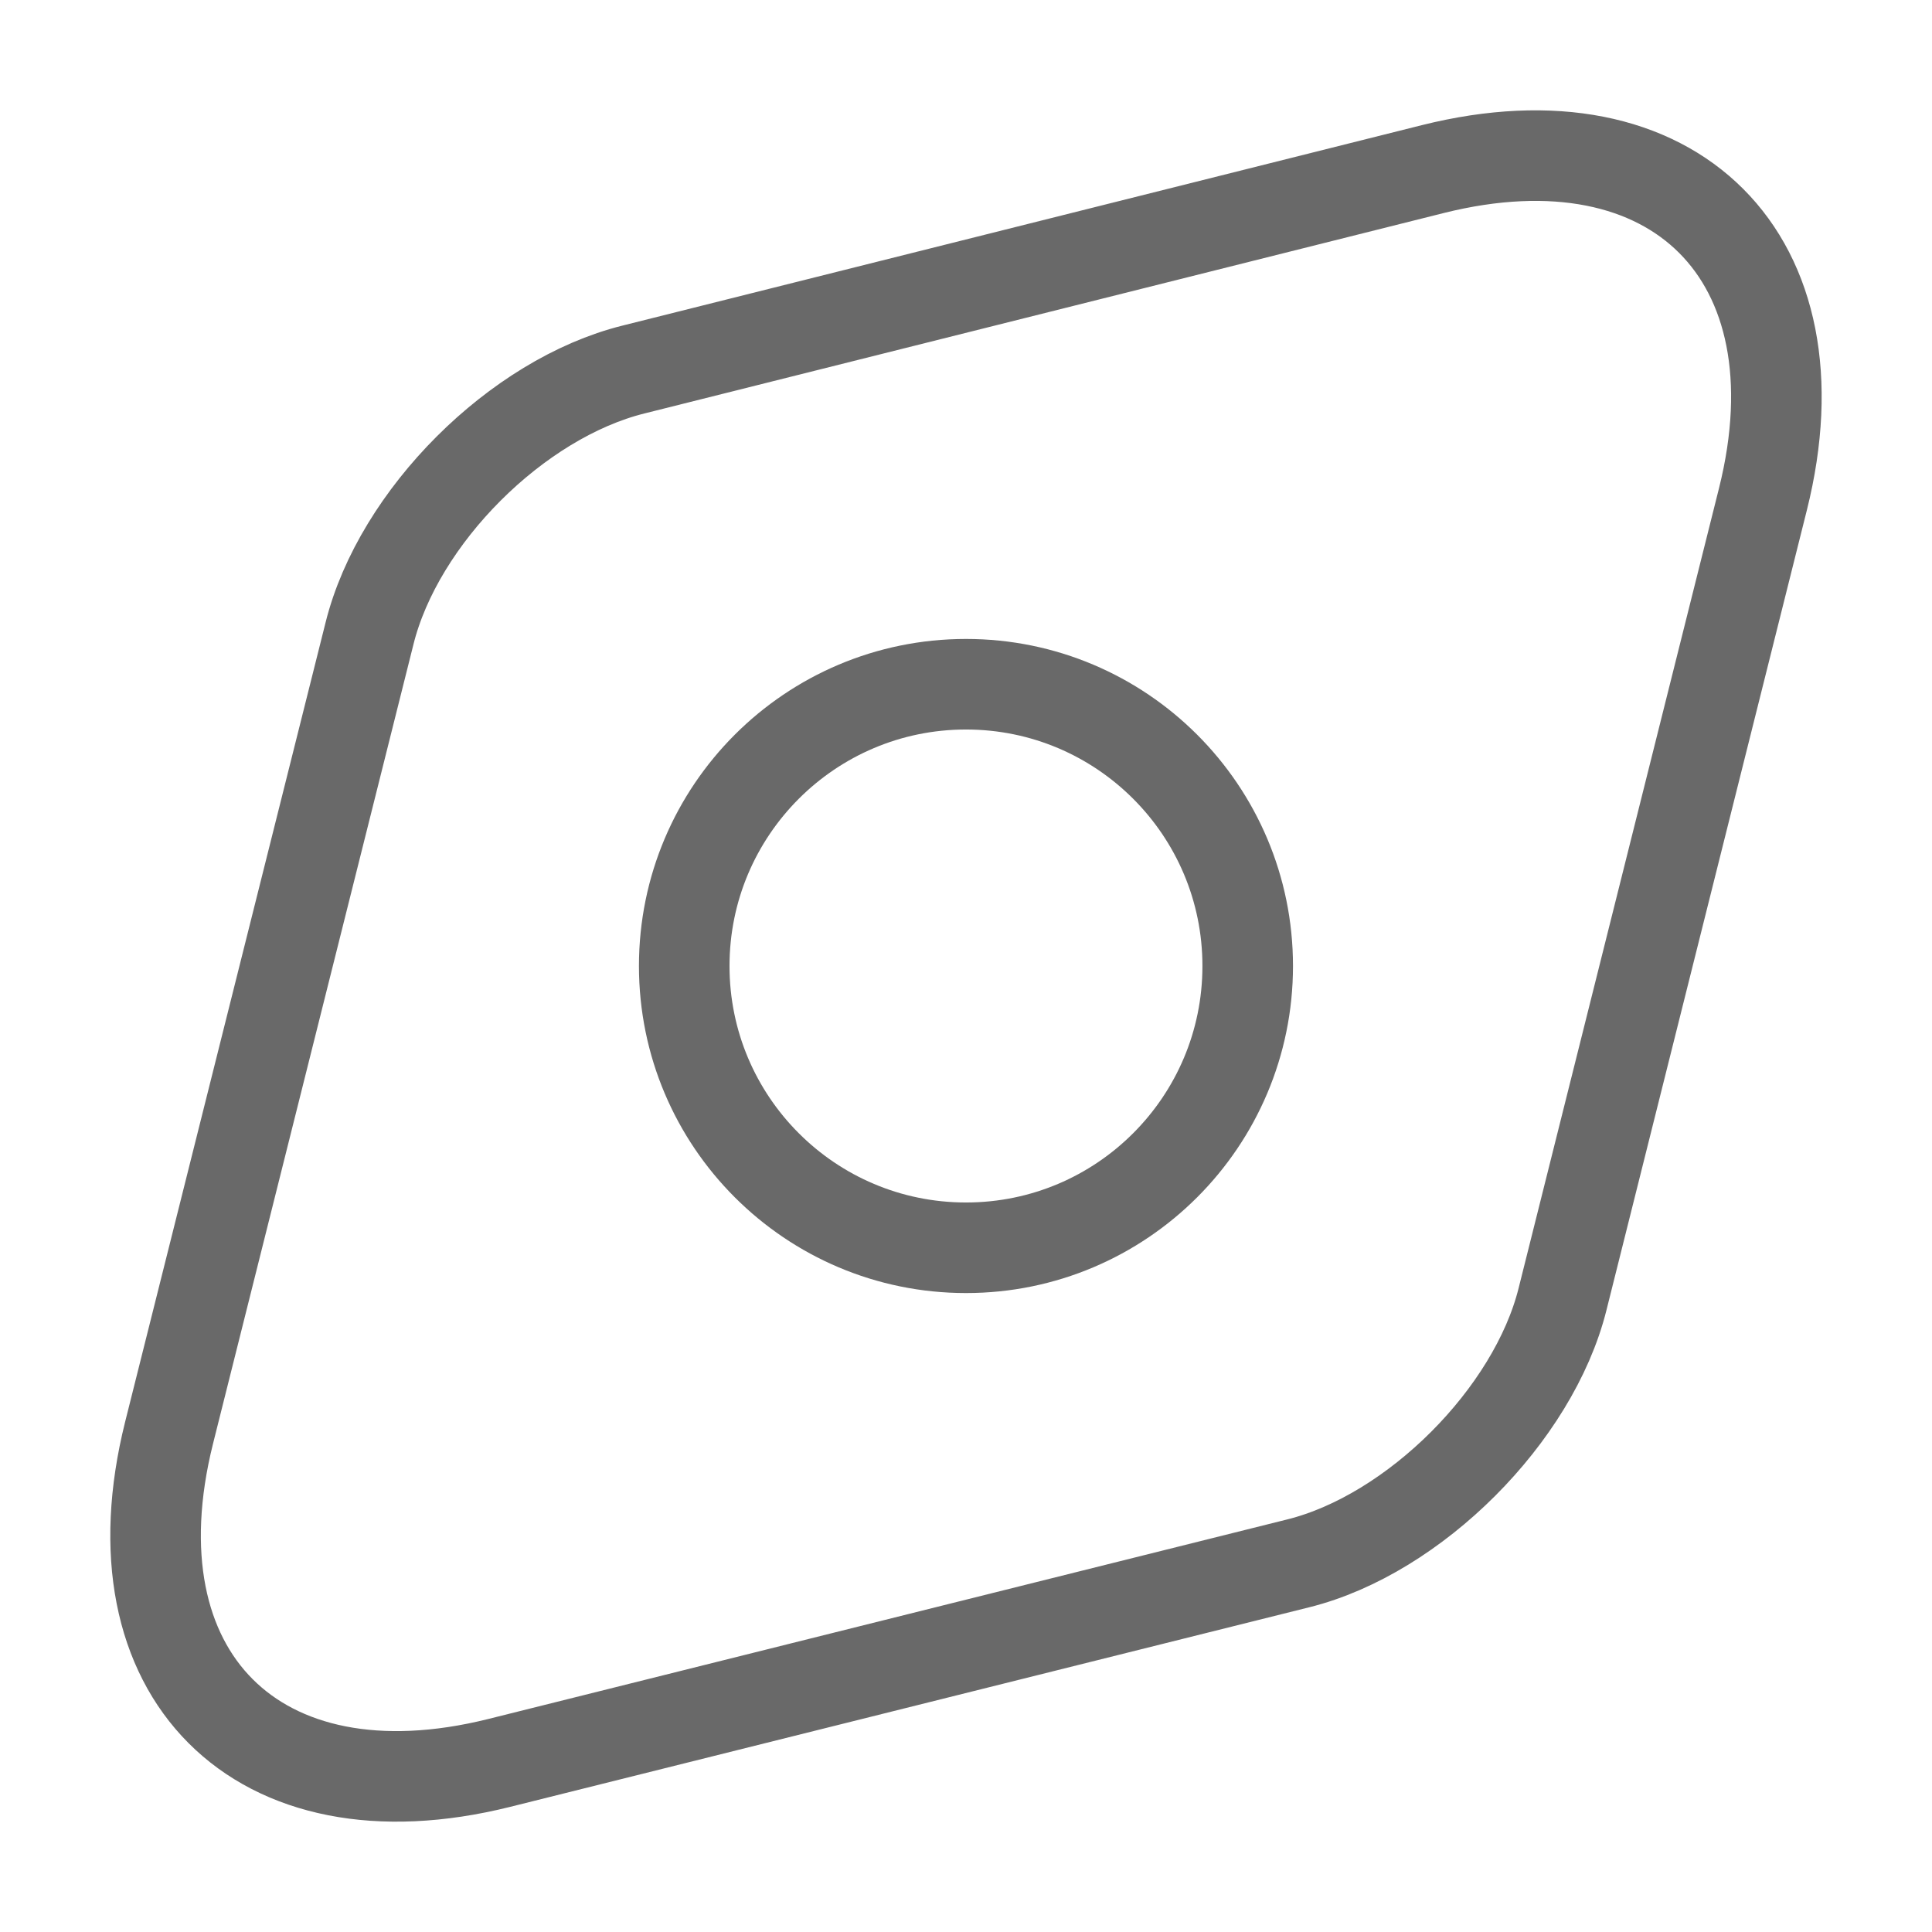 <svg width="32" height="32" viewBox="0 0 32 32" fill="none" xmlns="http://www.w3.org/2000/svg">
<path d="M23.734 2.8L10.494 6.12C8.56 6.6 6.6 8.56 6.12 10.493L2.8 23.733C1.8 27.733 4.254 30.2 8.267 29.2L21.507 25.893C23.427 25.413 25.4 23.44 25.88 21.52L29.2 8.267C30.2 4.267 27.734 1.8 23.734 2.8Z" stroke="#696969" stroke-width="1.5" stroke-linecap="round" stroke-linejoin="round"/>
<path d="M16 20.667C18.577 20.667 20.666 18.577 20.666 16C20.666 13.423 18.577 11.333 16 11.333C13.422 11.333 11.333 13.423 11.333 16C11.333 18.577 13.422 20.667 16 20.667Z" stroke="#696969" stroke-width="1.5" stroke-linecap="round" stroke-linejoin="round"/>
</svg>
